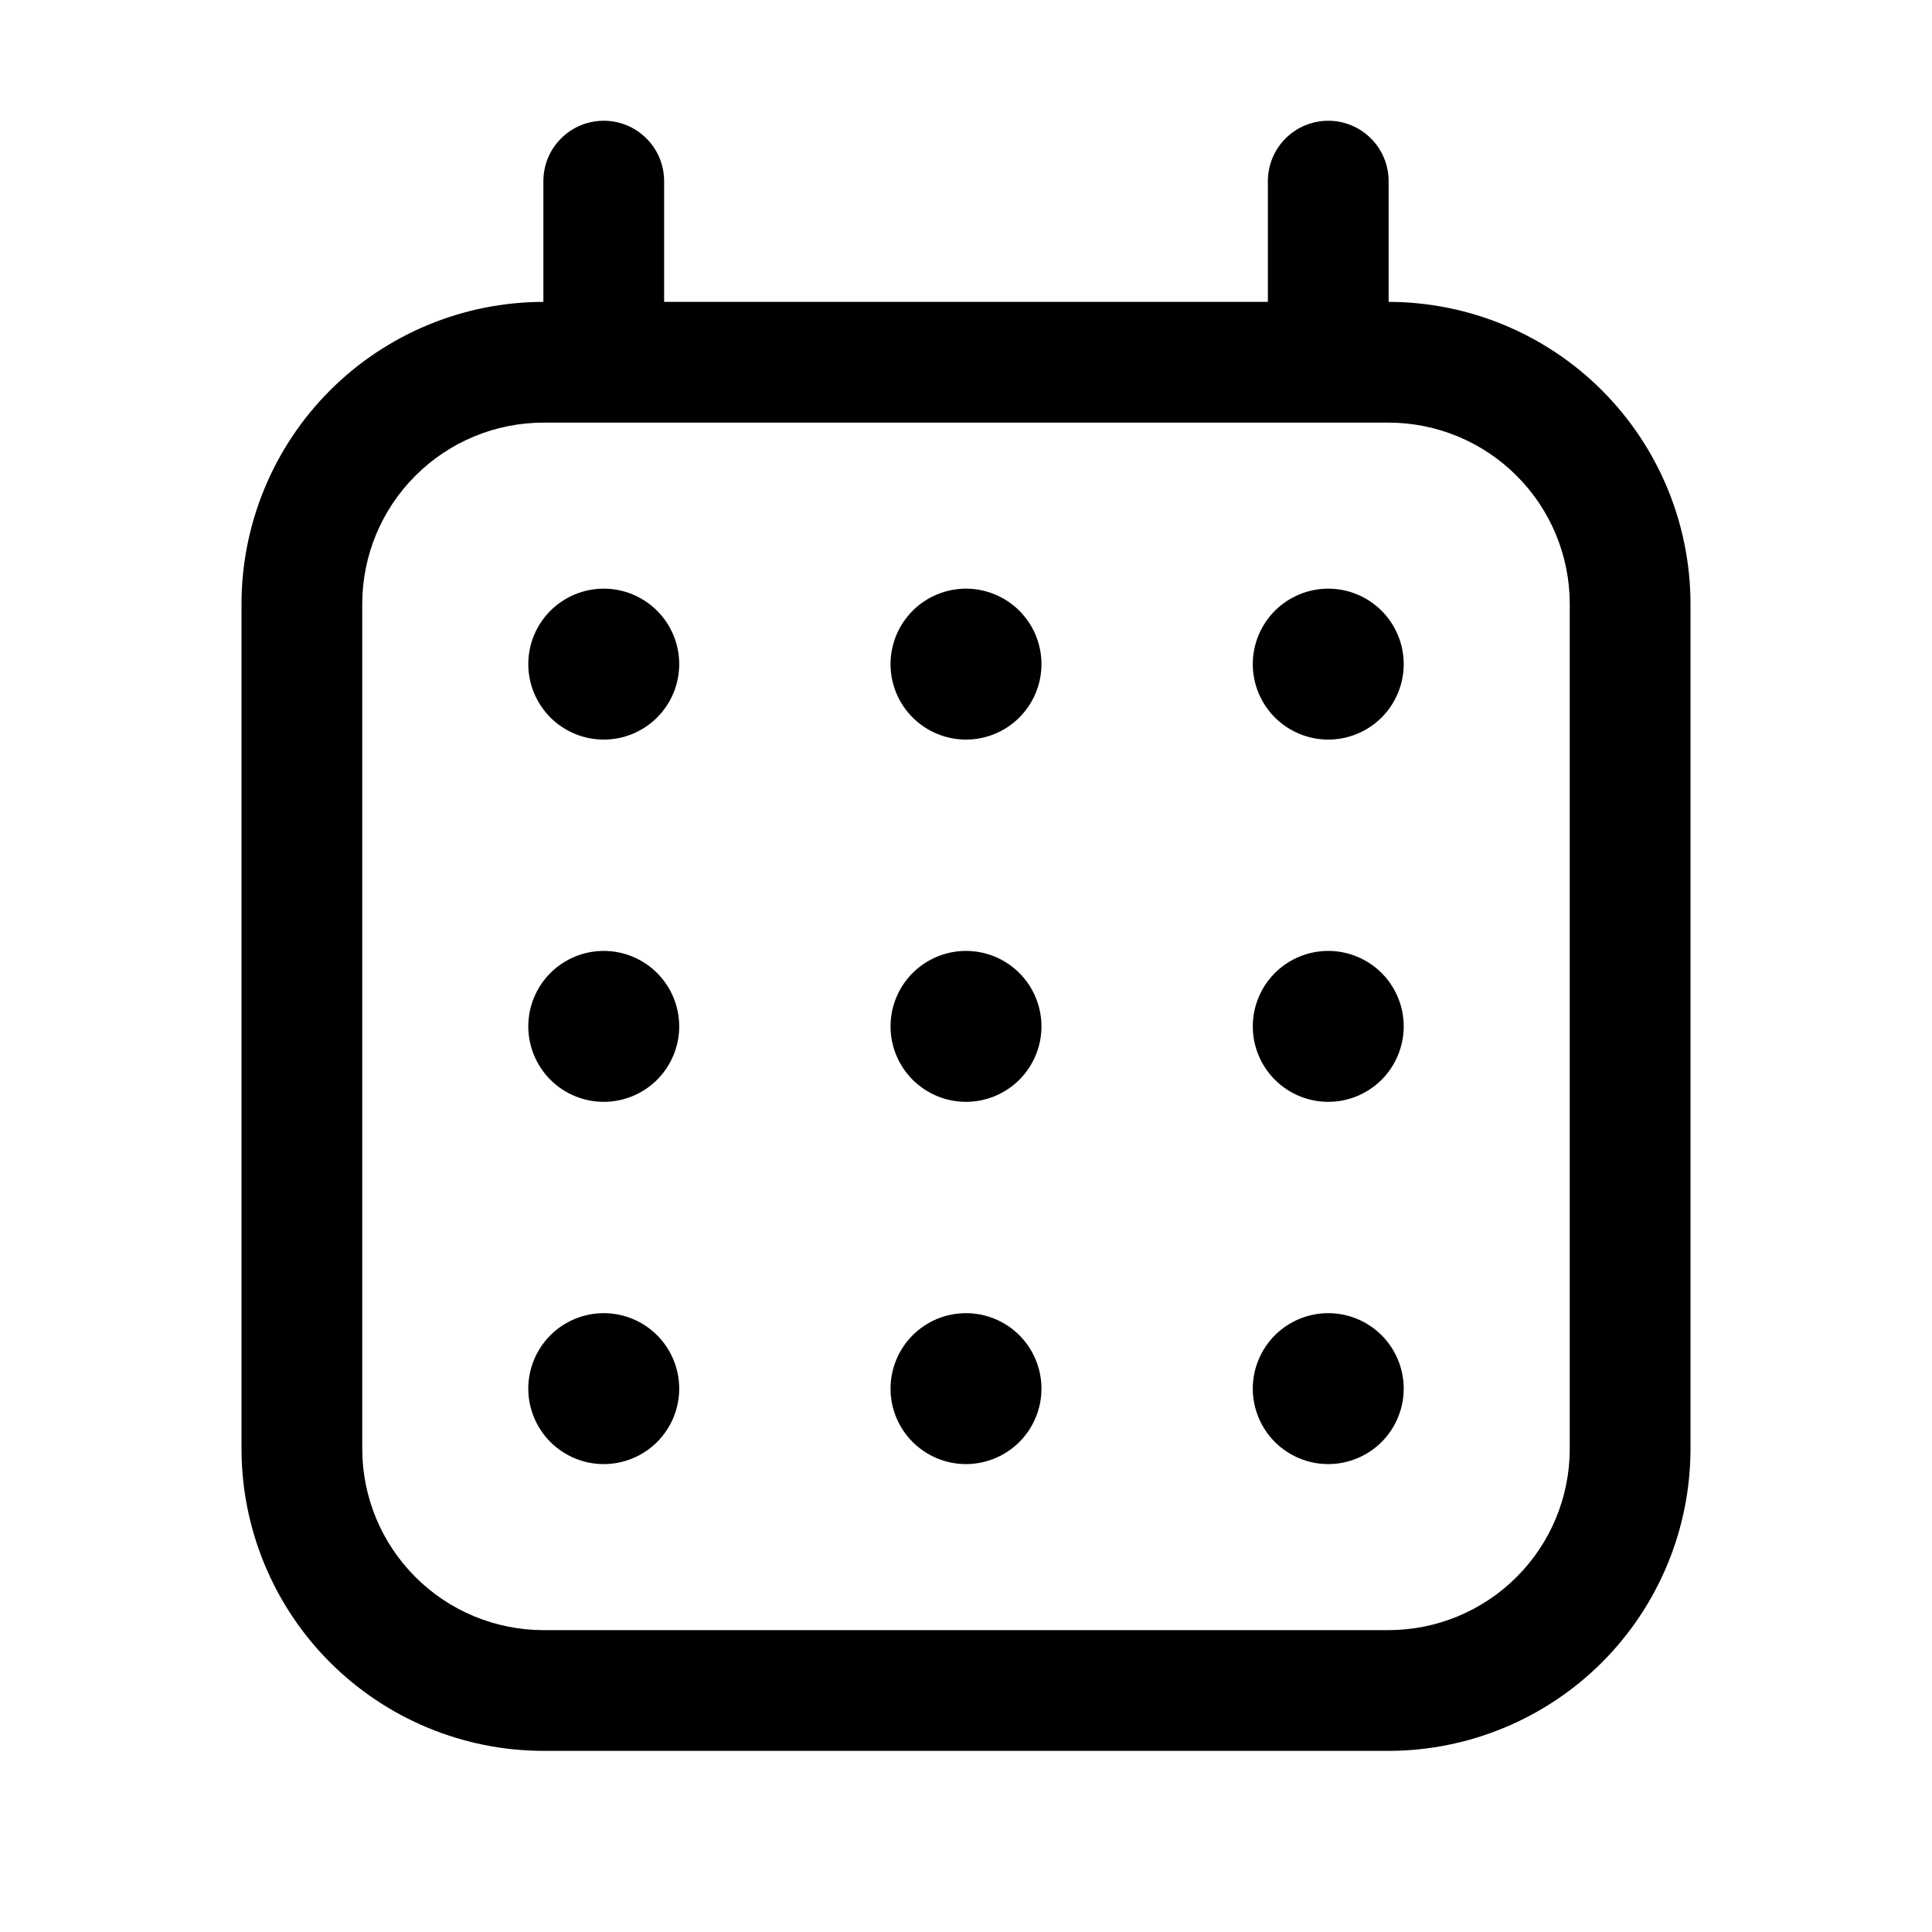 <svg xmlns="http://www.w3.org/2000/svg" width="32" height="32" viewBox="0 0 32 32"><path d="M16 12.25C16.331 12.25 16.649 12.118 16.884 11.884C17.118 11.649 17.25 11.332 17.25 11C17.25 10.668 17.118 10.351 16.884 10.116C16.649 9.882 16.331 9.75 16 9.75C15.668 9.75 15.351 9.882 15.116 10.116C14.882 10.351 14.75 10.668 14.75 11C14.75 11.332 14.882 11.649 15.116 11.884C15.351 12.118 15.668 12.25 16 12.25ZM16 18.25C16.331 18.25 16.649 18.118 16.884 17.884C17.118 17.649 17.25 17.331 17.25 17C17.25 16.669 17.118 16.351 16.884 16.116C16.649 15.882 16.331 15.75 16 15.75C15.668 15.75 15.351 15.882 15.116 16.116C14.882 16.351 14.75 16.669 14.75 17C14.75 17.331 14.882 17.649 15.116 17.884C15.351 18.118 15.668 18.25 16 18.25ZM16 24.25C16.331 24.25 16.649 24.118 16.884 23.884C17.118 23.649 17.25 23.331 17.25 23C17.25 22.669 17.118 22.351 16.884 22.116C16.649 21.882 16.331 21.75 16 21.75C15.668 21.75 15.351 21.882 15.116 22.116C14.882 22.351 14.75 22.669 14.75 23C14.75 23.331 14.882 23.649 15.116 23.884C15.351 24.118 15.668 24.25 16 24.25ZM10 12.25C10.332 12.25 10.649 12.118 10.884 11.884C11.118 11.649 11.25 11.332 11.25 11C11.25 10.668 11.118 10.351 10.884 10.116C10.649 9.882 10.332 9.75 10 9.75C9.668 9.75 9.351 9.882 9.116 10.116C8.882 10.351 8.75 10.668 8.75 11C8.75 11.332 8.882 11.649 9.116 11.884C9.351 12.118 9.668 12.25 10 12.25Z M23 5V3C23 2.735 22.895 2.48 22.707 2.293C22.52 2.105 22.265 2 22 2C21.735 2 21.48 2.105 21.293 2.293C21.105 2.48 21 2.735 21 3V5H11V3C11 2.735 10.895 2.48 10.707 2.293C10.52 2.105 10.265 2 10 2C9.735 2 9.48 2.105 9.293 2.293C9.105 2.48 9 2.735 9 3V5C7.674 5.002 6.404 5.529 5.466 6.466C4.529 7.404 4.002 8.674 4 10V24C4.002 25.326 4.529 26.596 5.466 27.534C6.404 28.471 7.674 28.998 9 29H23C24.326 28.998 25.596 28.471 26.534 27.534C27.471 26.596 27.998 25.326 28 24V10C27.998 8.674 27.471 7.404 26.534 6.466C25.596 5.529 24.326 5.002 23 5ZM26 24C25.999 24.795 25.683 25.558 25.12 26.12C24.558 26.683 23.795 26.999 23 27H9C8.205 26.999 7.442 26.683 6.88 26.12C6.317 25.558 6.001 24.795 6 24V10C6.001 9.205 6.317 8.442 6.88 7.88C7.442 7.317 8.205 7.001 9 7H23C23.795 7.001 24.558 7.317 25.12 7.88C25.683 8.442 25.999 9.205 26 10V24Z M10 18.25C10.332 18.25 10.649 18.118 10.884 17.884C11.118 17.649 11.25 17.331 11.25 17C11.25 16.669 11.118 16.351 10.884 16.116C10.649 15.882 10.332 15.75 10 15.75C9.668 15.75 9.351 15.882 9.116 16.116C8.882 16.351 8.75 16.669 8.75 17C8.75 17.331 8.882 17.649 9.116 17.884C9.351 18.118 9.668 18.25 10 18.25ZM10 24.25C10.332 24.25 10.649 24.118 10.884 23.884C11.118 23.649 11.25 23.331 11.25 23C11.25 22.669 11.118 22.351 10.884 22.116C10.649 21.882 10.332 21.75 10 21.75C9.668 21.75 9.351 21.882 9.116 22.116C8.882 22.351 8.75 22.669 8.75 23C8.75 23.331 8.882 23.649 9.116 23.884C9.351 24.118 9.668 24.25 10 24.25ZM22 12.25C22.331 12.25 22.649 12.118 22.884 11.884C23.118 11.649 23.25 11.332 23.25 11C23.25 10.668 23.118 10.351 22.884 10.116C22.649 9.882 22.331 9.75 22 9.75C21.669 9.75 21.351 9.882 21.116 10.116C20.882 10.351 20.75 10.668 20.75 11C20.75 11.332 20.882 11.649 21.116 11.884C21.351 12.118 21.669 12.25 22 12.25ZM22 18.25C22.331 18.25 22.649 18.118 22.884 17.884C23.118 17.649 23.25 17.331 23.25 17C23.25 16.669 23.118 16.351 22.884 16.116C22.649 15.882 22.331 15.75 22 15.75C21.669 15.75 21.351 15.882 21.116 16.116C20.882 16.351 20.75 16.669 20.75 17C20.75 17.331 20.882 17.649 21.116 17.884C21.351 18.118 21.669 18.25 22 18.25ZM22 24.25C22.331 24.25 22.649 24.118 22.884 23.884C23.118 23.649 23.25 23.331 23.25 23C23.25 22.669 23.118 22.351 22.884 22.116C22.649 21.882 22.331 21.75 22 21.75C21.669 21.75 21.351 21.882 21.116 22.116C20.882 22.351 20.75 22.669 20.75 23C20.75 23.331 20.882 23.649 21.116 23.884C21.351 24.118 21.669 24.25 22 24.25Z"/></svg>